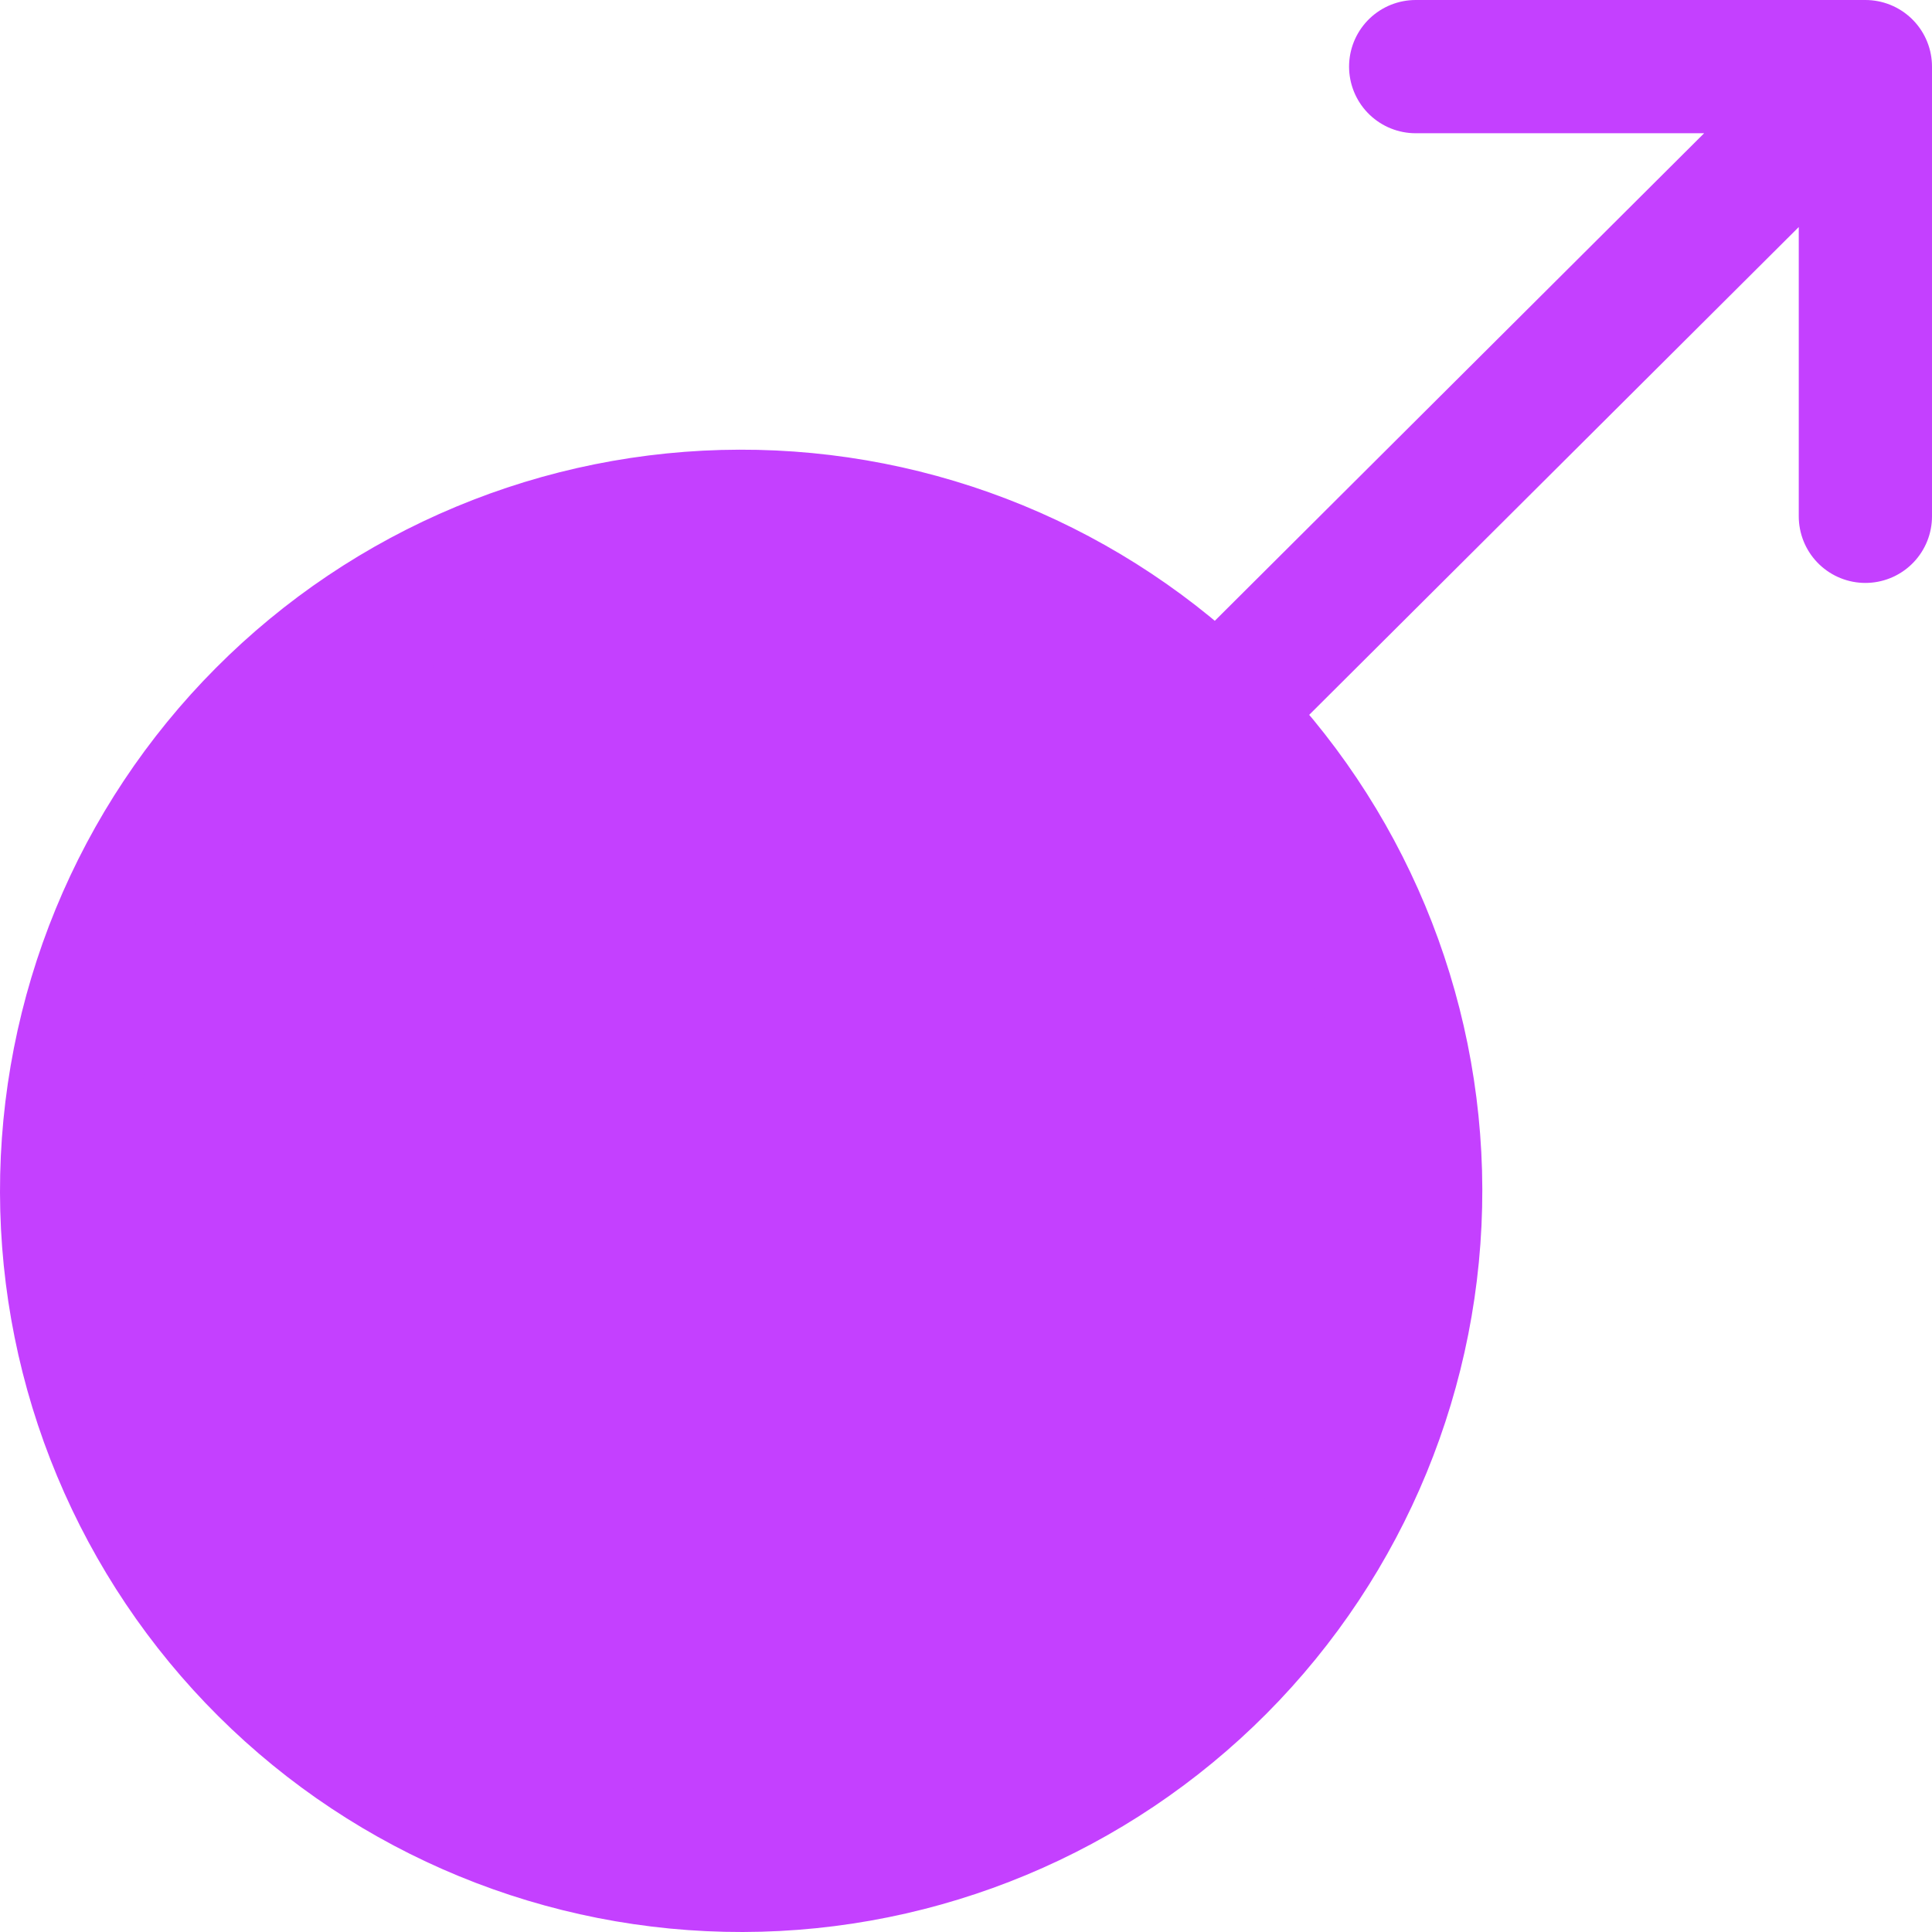 <svg width="29" height="29" viewBox="0 0 29 29" fill="none" xmlns="http://www.w3.org/2000/svg">
<path d="M18.267 10.698C17.325 9.76 16.206 9.017 14.977 8.511C13.747 8.005 12.43 7.746 11.1 7.75C9.771 7.753 8.455 8.018 7.228 8.53C6 9.042 4.886 9.79 3.948 10.733C3.01 11.675 2.267 12.793 1.761 14.023C1.256 15.252 0.997 16.57 1 17.899C1.003 19.229 1.268 20.545 1.78 21.772C2.292 22.999 3.04 24.114 3.983 25.052C5.886 26.946 8.464 28.006 11.149 28C13.835 27.994 16.407 26.921 18.302 25.017C20.196 23.114 21.256 20.536 21.25 17.85C21.243 15.165 20.17 12.592 18.267 10.698ZM18.267 10.698L28 1L18.267 10.698ZM28 1H21.25H28ZM28 1V7.75V1Z" fill="#C440FF"/>
<path d="M18.267 10.698C17.325 9.76 16.206 9.017 14.977 8.511C13.747 8.005 12.43 7.746 11.1 7.75C9.771 7.753 8.455 8.018 7.228 8.53C6 9.042 4.886 9.79 3.948 10.733C3.01 11.675 2.267 12.793 1.761 14.023C1.256 15.252 0.997 16.57 1 17.899C1.003 19.229 1.268 20.545 1.78 21.772C2.292 22.999 3.04 24.114 3.983 25.052C5.886 26.946 8.464 28.006 11.149 28C13.835 27.994 16.407 26.921 18.302 25.017C20.196 23.114 21.256 20.536 21.25 17.85C21.243 15.165 20.17 12.592 18.267 10.698ZM18.267 10.698L28 1M28 1H21.25M28 1V7.75" stroke="#C440FF" stroke-width="2" stroke-linecap="round" stroke-linejoin="round"/>
</svg>
